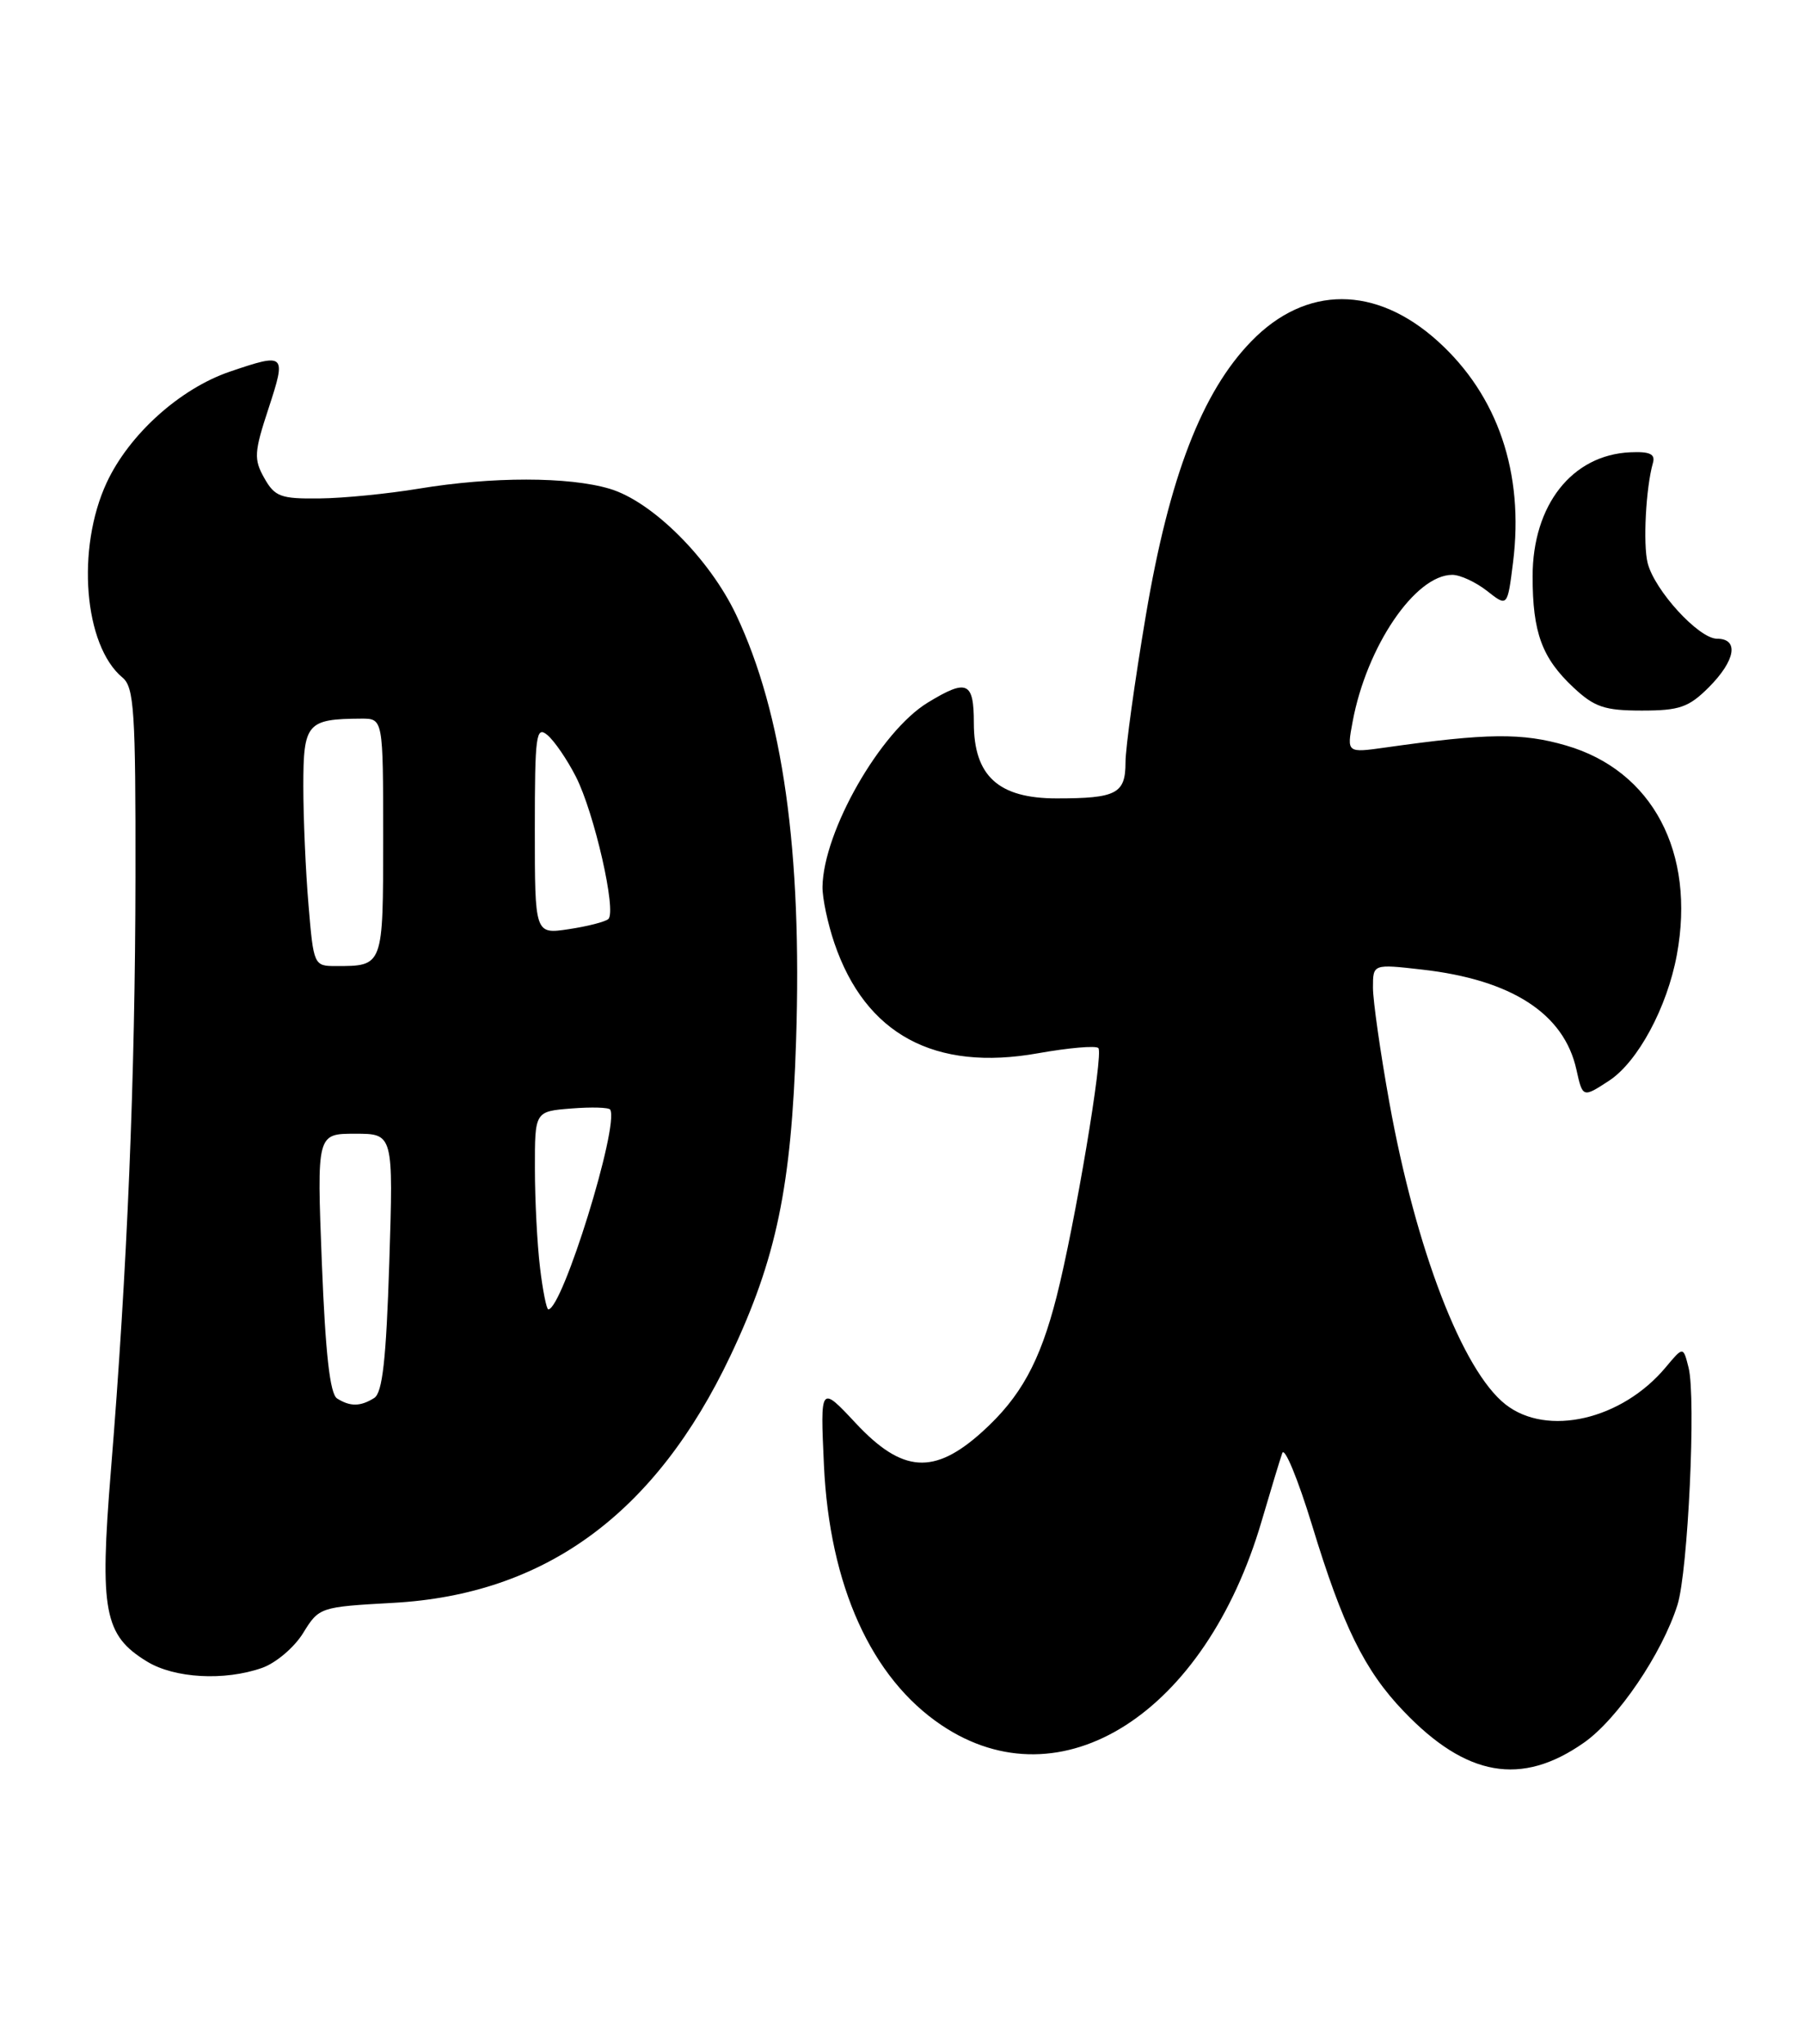 <?xml version="1.0" encoding="UTF-8" standalone="no"?>
<!DOCTYPE svg PUBLIC "-//W3C//DTD SVG 1.1//EN" "http://www.w3.org/Graphics/SVG/1.1/DTD/svg11.dtd" >
<svg xmlns="http://www.w3.org/2000/svg" xmlns:xlink="http://www.w3.org/1999/xlink" version="1.1" viewBox="0 0 226 256">
 <g >
 <path fill="currentColor"
d=" M 198.42 218.28 C 202.65 215.32 208.22 207.12 210.15 201.01 C 211.47 196.81 212.49 175.10 211.54 171.30 C 210.87 168.63 210.87 168.63 208.68 171.25 C 203.19 177.83 193.81 180.00 188.60 175.90 C 183.21 171.66 177.37 156.47 174.05 138.06 C 172.92 131.79 172.00 125.32 172.00 123.70 C 172.00 120.74 172.00 120.74 178.14 121.44 C 189.39 122.71 195.95 126.96 197.49 133.98 C 198.27 137.50 198.29 137.51 201.58 135.36 C 205.18 133.00 208.85 126.19 210.07 119.60 C 212.44 106.76 207.02 96.51 196.18 93.37 C 190.69 91.77 186.31 91.82 173.61 93.62 C 168.72 94.31 168.72 94.31 169.45 90.41 C 171.20 80.97 177.29 72.00 181.94 72.00 C 182.93 72.00 184.88 72.91 186.29 74.01 C 188.85 76.03 188.85 76.03 189.55 70.44 C 190.95 59.24 187.65 49.53 180.13 42.74 C 172.36 35.72 163.61 35.71 156.78 42.73 C 150.58 49.09 146.48 59.74 143.56 77.01 C 142.15 85.36 141.00 93.68 141.00 95.49 C 141.00 99.41 139.87 100.00 132.37 100.00 C 125.08 100.00 122.00 97.19 122.00 90.55 C 122.00 85.38 121.15 85.00 116.23 88.00 C 110.29 91.62 103.15 104.11 103.04 111.07 C 103.02 112.49 103.69 115.66 104.53 118.13 C 108.42 129.55 117.09 134.24 130.05 131.92 C 133.88 131.24 137.28 130.94 137.60 131.27 C 138.27 131.94 134.66 153.41 132.36 162.44 C 130.28 170.59 127.86 174.99 123.07 179.32 C 117.03 184.78 113.05 184.51 107.20 178.25 C 102.76 173.50 102.76 173.50 103.22 183.50 C 103.92 198.60 109.15 210.17 117.95 216.08 C 132.94 226.15 150.99 214.64 158.06 190.50 C 159.19 186.65 160.35 182.82 160.64 182.00 C 160.92 181.18 162.60 185.24 164.37 191.03 C 168.21 203.65 170.94 209.22 175.84 214.33 C 183.69 222.55 190.60 223.76 198.42 218.28 Z  M 32.82 208.91 C 34.54 208.31 36.86 206.35 37.97 204.55 C 39.97 201.30 40.08 201.27 49.25 200.76 C 68.32 199.71 82.13 189.59 91.52 169.78 C 97.26 157.67 99.15 148.61 99.73 130.38 C 100.50 106.62 98.08 89.39 92.23 77.02 C 88.88 69.95 81.72 62.81 76.38 61.22 C 71.24 59.69 61.63 59.69 52.50 61.20 C 48.65 61.84 43.05 62.40 40.05 62.43 C 35.17 62.49 34.43 62.22 33.11 59.88 C 31.78 57.52 31.83 56.65 33.65 51.13 C 35.89 44.29 35.77 44.18 28.79 46.55 C 22.53 48.69 16.19 54.40 13.37 60.44 C 9.53 68.70 10.51 80.86 15.35 84.87 C 16.80 86.08 17.00 89.08 16.97 109.87 C 16.94 135.02 15.94 159.06 13.89 184.23 C 12.46 201.81 13.04 204.83 18.42 208.11 C 21.86 210.21 28.10 210.56 32.82 208.91 Z  M 214.08 86.08 C 217.42 82.73 217.89 80.00 215.10 80.00 C 212.82 80.00 207.27 73.94 206.41 70.51 C 205.82 68.14 206.19 61.10 207.07 58.00 C 207.40 56.87 206.70 56.54 204.23 56.65 C 196.94 56.98 192.01 63.25 192.00 72.18 C 192.00 79.24 193.17 82.42 197.13 86.12 C 199.75 88.57 201.03 89.00 205.68 89.00 C 210.40 89.00 211.56 88.60 214.08 86.08 Z  M 42.23 175.16 C 41.34 174.60 40.77 169.58 40.32 158.18 C 39.69 142.00 39.69 142.00 44.49 142.00 C 49.28 142.00 49.28 142.00 48.77 158.11 C 48.38 170.27 47.92 174.44 46.88 175.10 C 45.16 176.18 43.87 176.20 42.23 175.16 Z  M 67.65 158.75 C 67.30 155.86 67.01 150.28 67.01 146.35 C 67.00 139.20 67.00 139.20 71.59 138.84 C 74.11 138.64 76.30 138.70 76.45 138.99 C 77.57 141.06 70.46 164.00 68.69 164.00 C 68.47 164.00 67.99 161.64 67.65 158.75 Z  M 38.65 113.35 C 38.29 109.14 38.00 102.44 38.00 98.47 C 38.00 90.58 38.45 90.05 45.25 90.01 C 48.00 90.00 48.00 90.00 48.00 104.89 C 48.00 121.10 48.04 121.00 42.06 121.00 C 39.33 121.00 39.28 120.89 38.65 113.35 Z  M 67.00 103.89 C 67.00 92.06 67.16 90.88 68.57 92.06 C 69.44 92.78 71.05 95.13 72.15 97.29 C 74.45 101.80 77.27 114.17 76.21 115.11 C 75.82 115.46 73.59 116.03 71.25 116.38 C 67.00 117.02 67.00 117.02 67.00 103.89 Z "/>
</g>
</svg>